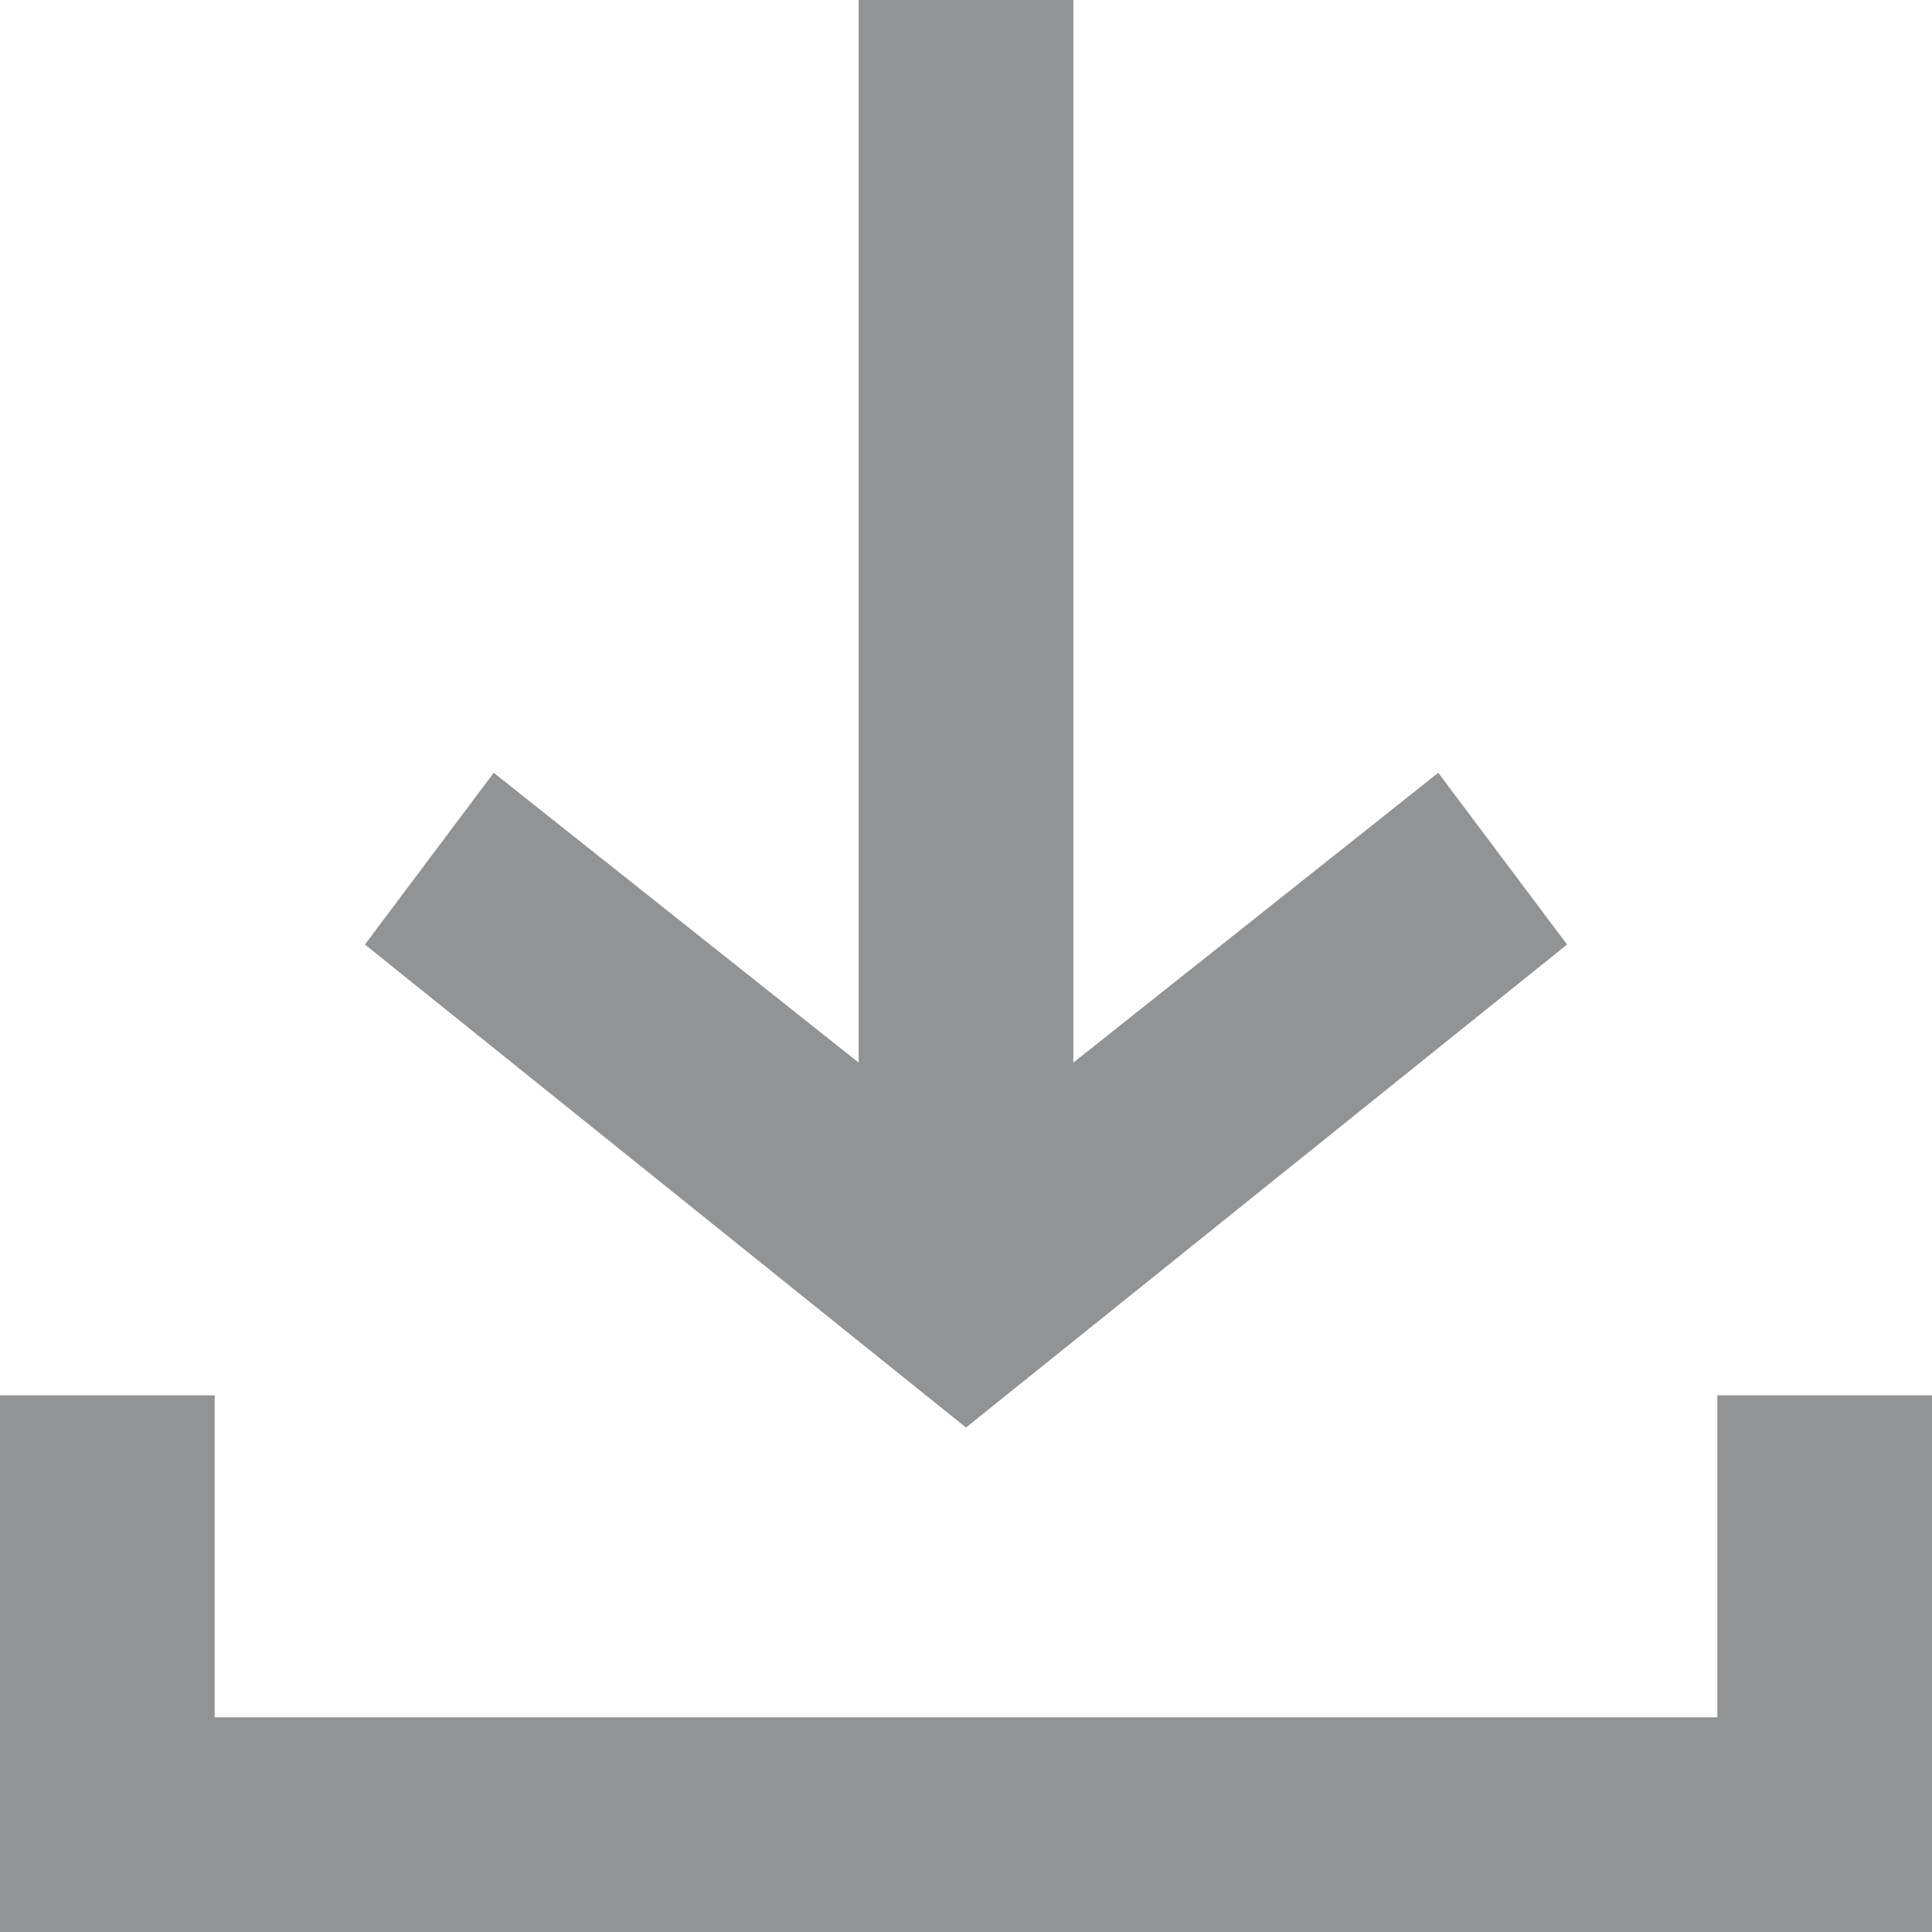 <?xml version="1.0" encoding="utf-8"?>
<!-- Generator: Adobe Illustrator 19.1.0, SVG Export Plug-In . SVG Version: 6.00 Build 0)  -->
<svg version="1.1" id="Layer_1" xmlns="http://www.w3.org/2000/svg" xmlns:xlink="http://www.w3.org/1999/xlink" x="0px" y="0px"
	 viewBox="0 0 18 18" style="enable-background:new 0 0 18 18;" xml:space="preserve">
<style type="text/css">
	.st0{fill:#929394;}
</style>
<g>
	<polygon class="st0" points="16,13 16,16 2,16 2,13 0,13 0,18 18,18 18,13 	"/>
	<polygon class="st0" points="14.6,8.8 13.4,7.2 10,9.9 10,0 8,0 8,9.9 4.6,7.2 3.4,8.8 9,13.3 	"/>
</g>
</svg>
